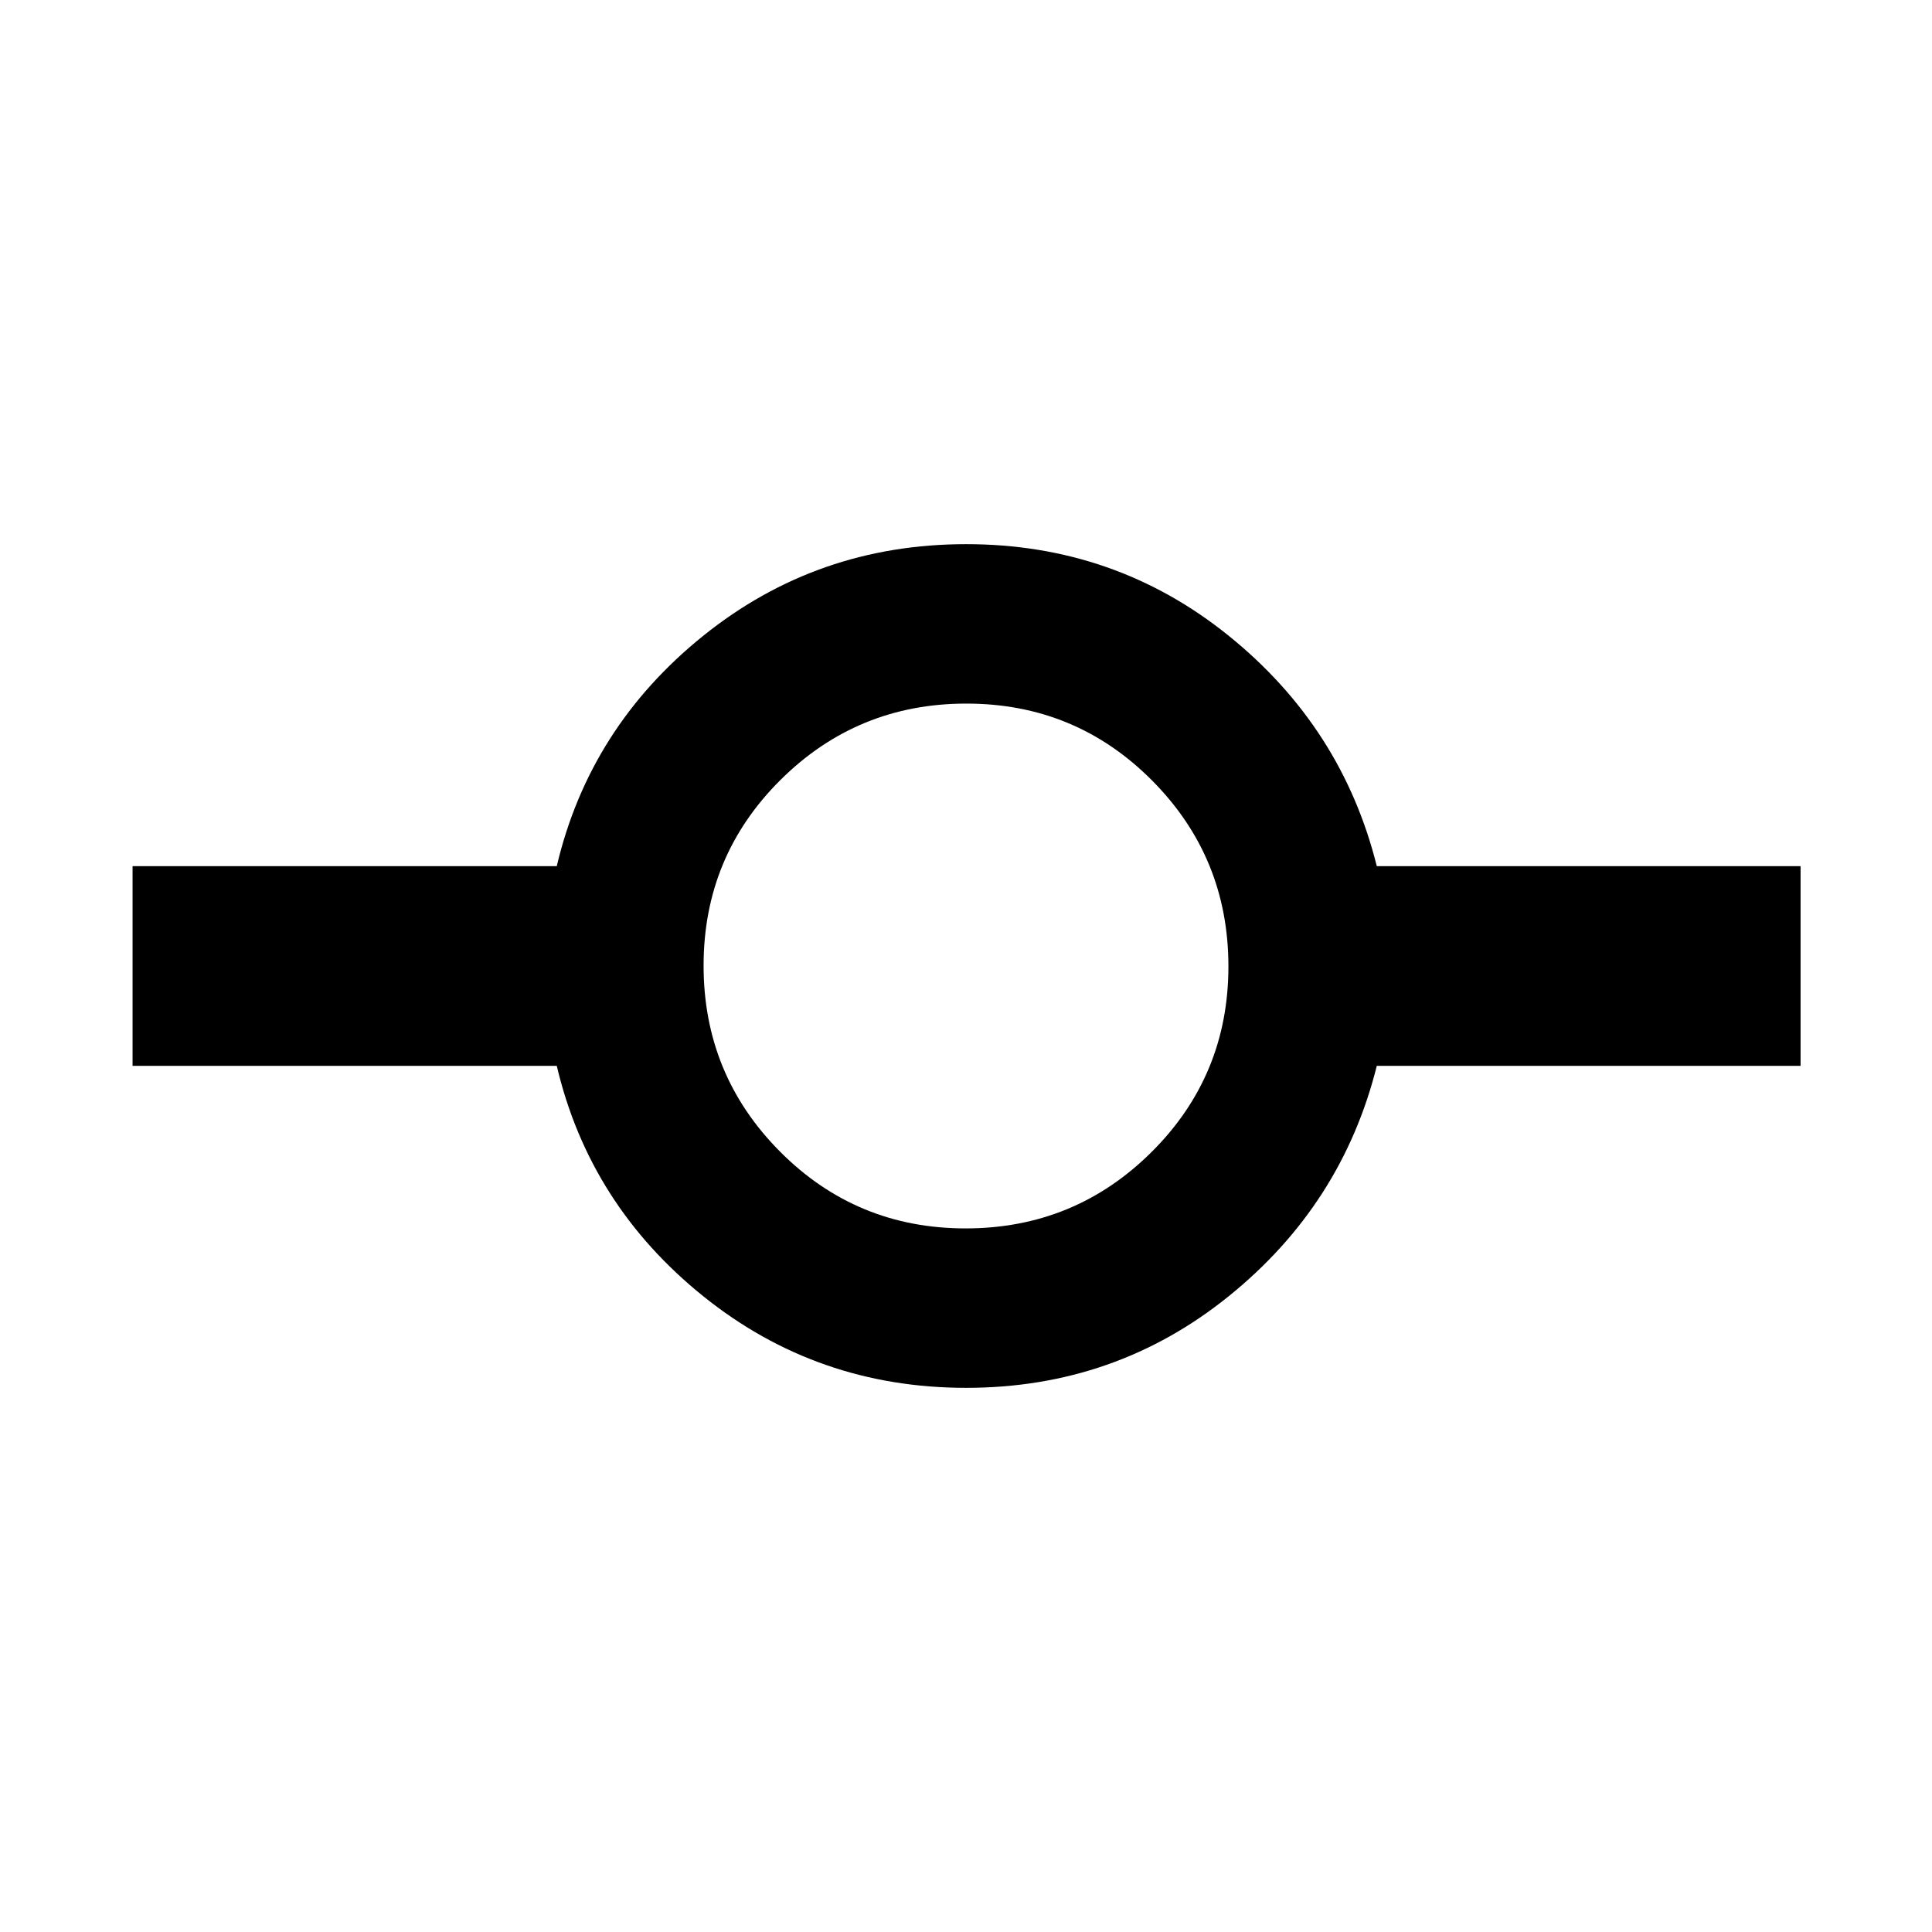 <svg xmlns="http://www.w3.org/2000/svg" width="48" height="48" viewBox="0 96 960 960"><path d="M480.082 785.609q-74.048 0-130.609-45.5-56.56-45.5-72.821-114.5H65.869v-99.218h210.783q16.261-69 72.821-114.5 56.561-45.5 130.609-45.5t130.433 45.5q56.384 45.5 73.606 114.5h210.575v99.218H684.121q-17.222 69-73.606 114.5-56.385 45.5-130.433 45.5Zm-.284-79.218q54.245 0 92.419-37.972t38.174-92.217q0-54.245-37.972-92.419t-92.217-38.174q-54.245 0-92.419 37.972t-38.174 92.217q0 54.245 37.972 92.419t92.217 38.174Z"/></svg>